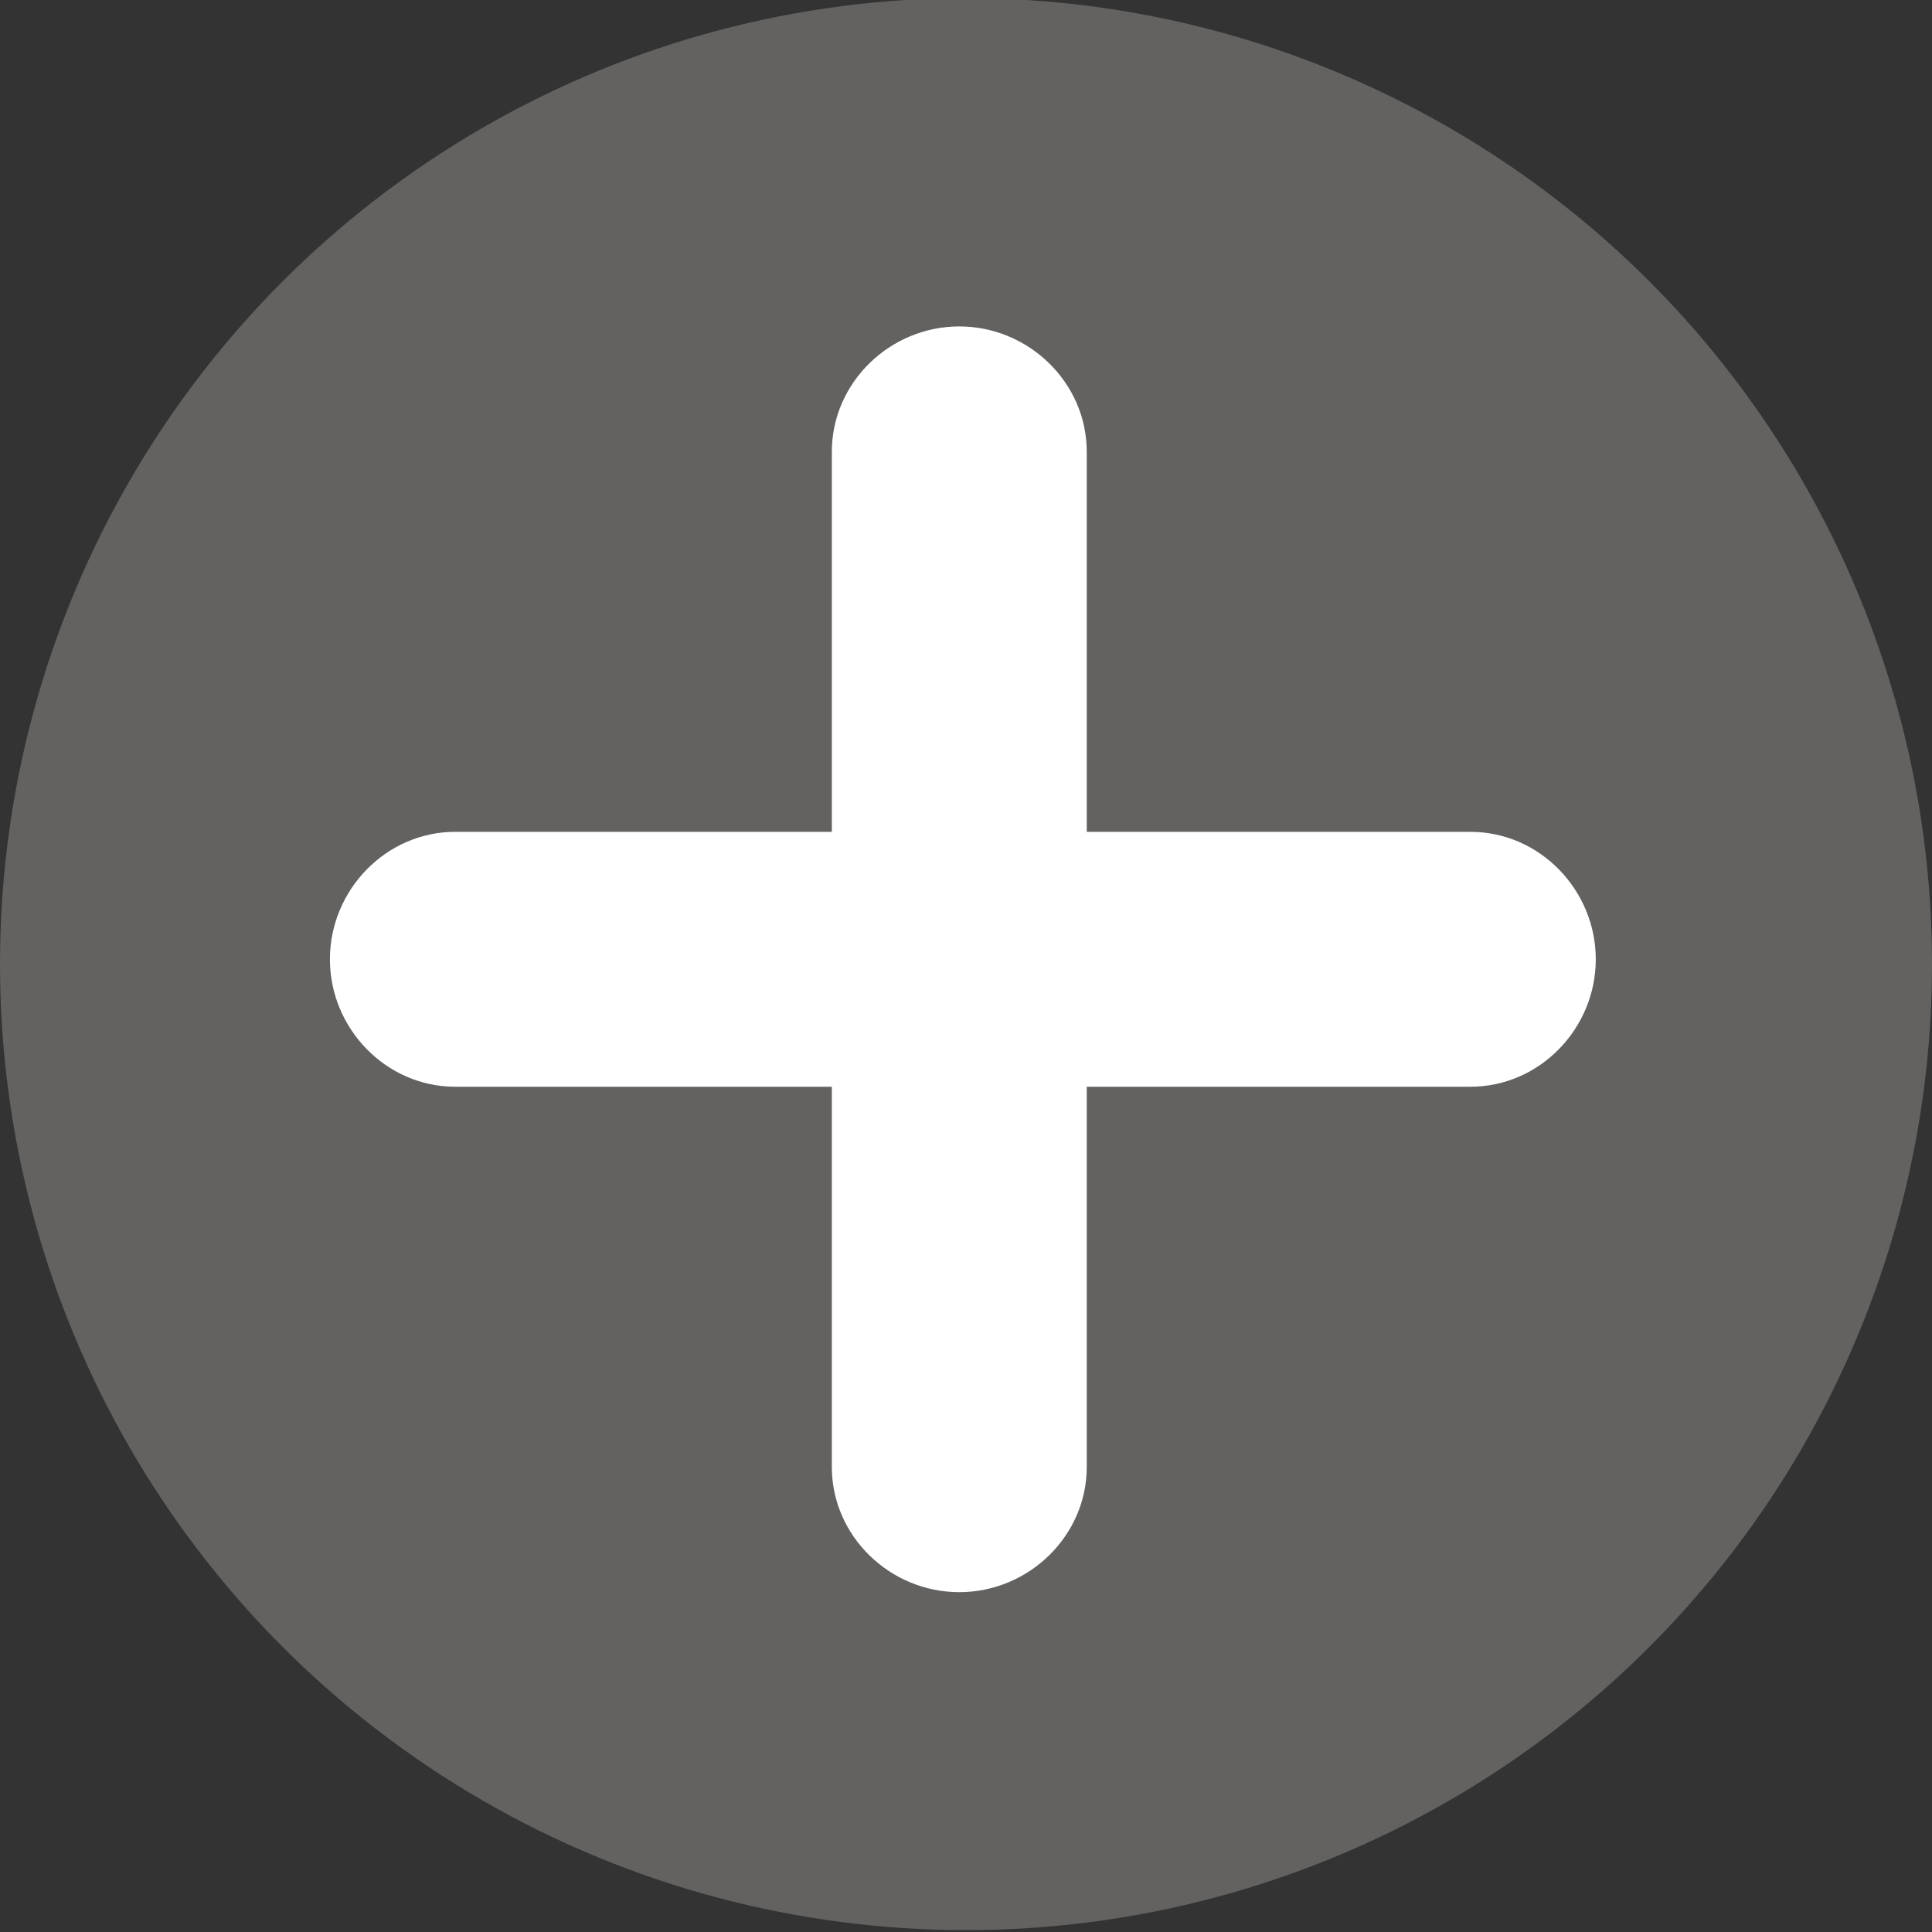 <?xml version="1.0" encoding="utf-8"?>
<!-- Generator: Adobe Illustrator 23.0.2, SVG Export Plug-In . SVG Version: 6.00 Build 0)  -->
<svg version="1.1" id="Layer_1" xmlns="http://www.w3.org/2000/svg" xmlns:xlink="http://www.w3.org/1999/xlink" x="0px" y="0px"
	 viewBox="0 0 144 144" style="enable-background:new 0 0 144 144;" xml:space="preserve">
<rect x="0" y="0" width="144" height="144" fill="#333333" stroke="none"/>
<style type="text/css">
	.st0{fill:#636261;}
	.st1{fill:#FFFFFF;}
</style>
<g>
	<circle class="st0" cx="72" cy="71.86" r="72"/>
	<path class="st1" d="M109.6,62H81V33.67c0-5.16-4.34-9.34-9.5-9.34c-5.16,0-9.5,4.18-9.5,9.34V62H33.93c-5.16,0-9.34,4.34-9.34,9.5
		c0,5.16,4.18,9.5,9.34,9.5H62v28.34c0,5.16,4.34,9.33,9.5,9.33c5.16,0,9.5-4.18,9.5-9.33V81h28.6c5.16,0,9.34-4.34,9.34-9.5
		C118.94,66.34,114.76,62,109.6,62z"/>
</g>
</svg>
